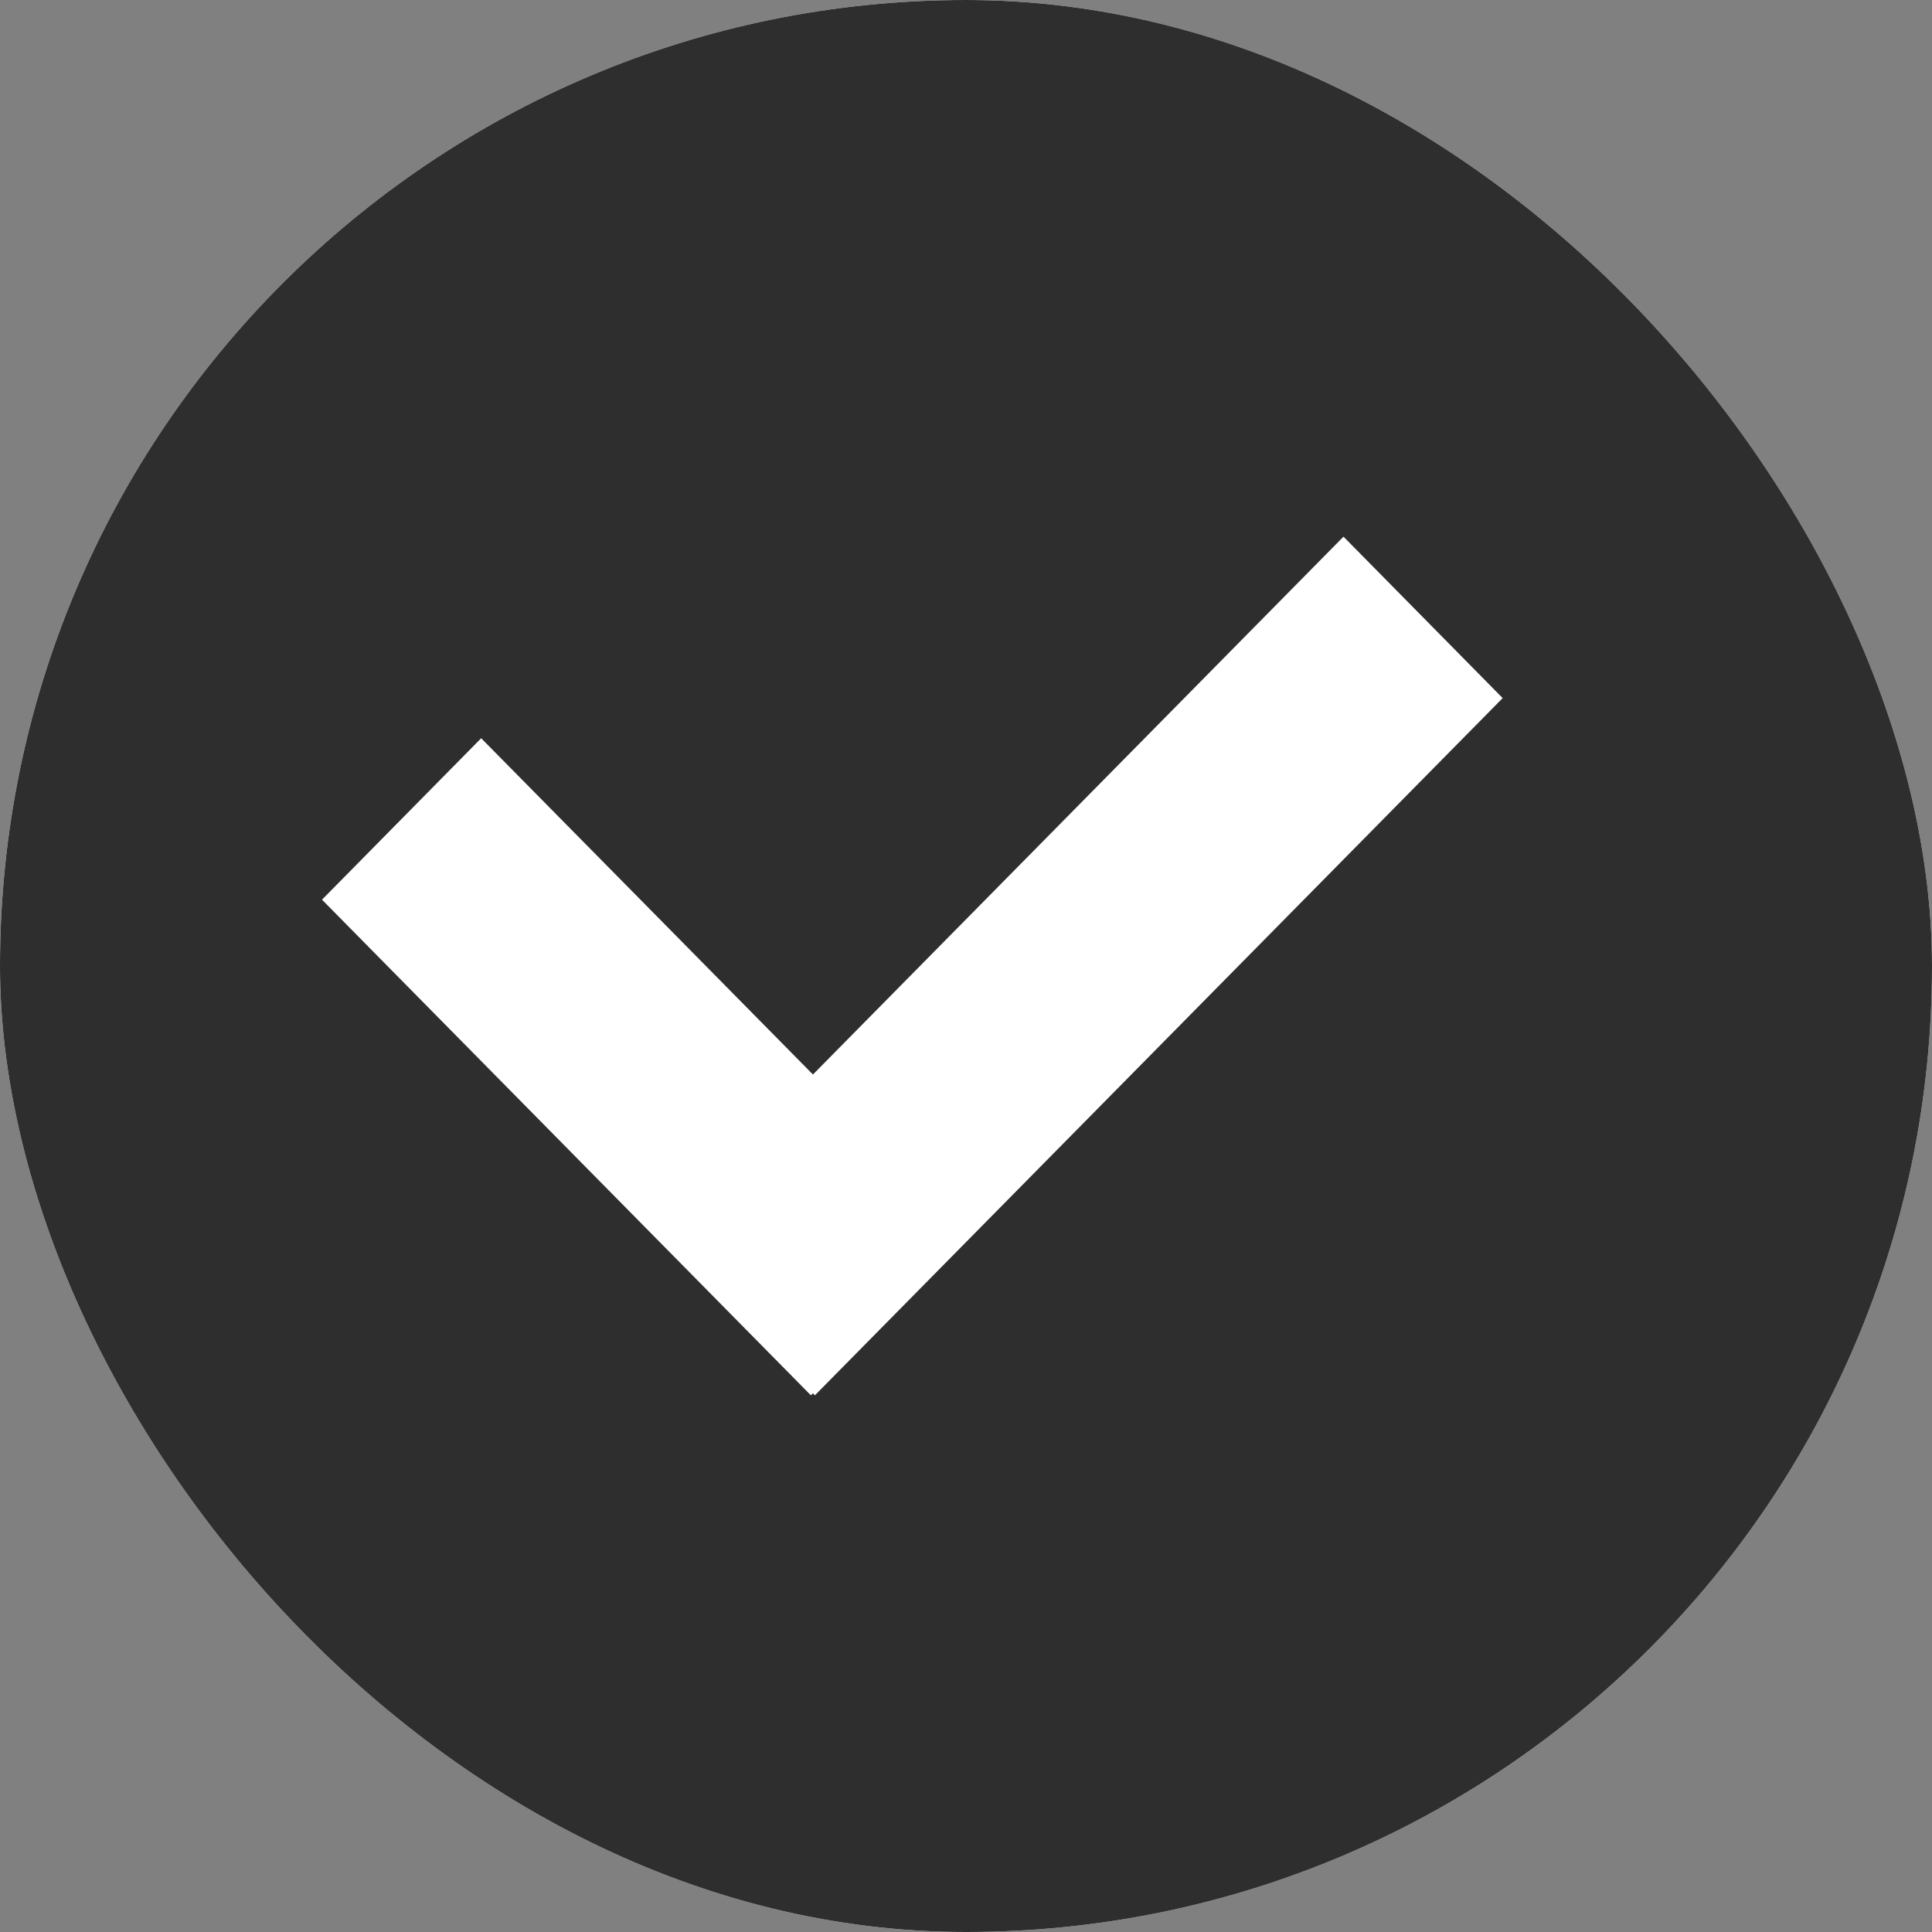 <svg width="18" height="18" viewBox="0 0 18 18" fill="none" xmlns="http://www.w3.org/2000/svg">
<rect x="0" y="0" width="18" height="18" fill="#808080" stroke="none"/>
<rect width="18" height="18" rx="9" fill="white"/>
<rect width="18" height="18" rx="9" fill="#2E2E2E"/>
<path d="M7.574 12.981L7.555 13L3 8.382L4.483 6.878L7.574 10.011L12.517 5L14 6.504L7.592 13L7.574 12.981Z" fill="white"/>
</svg>
